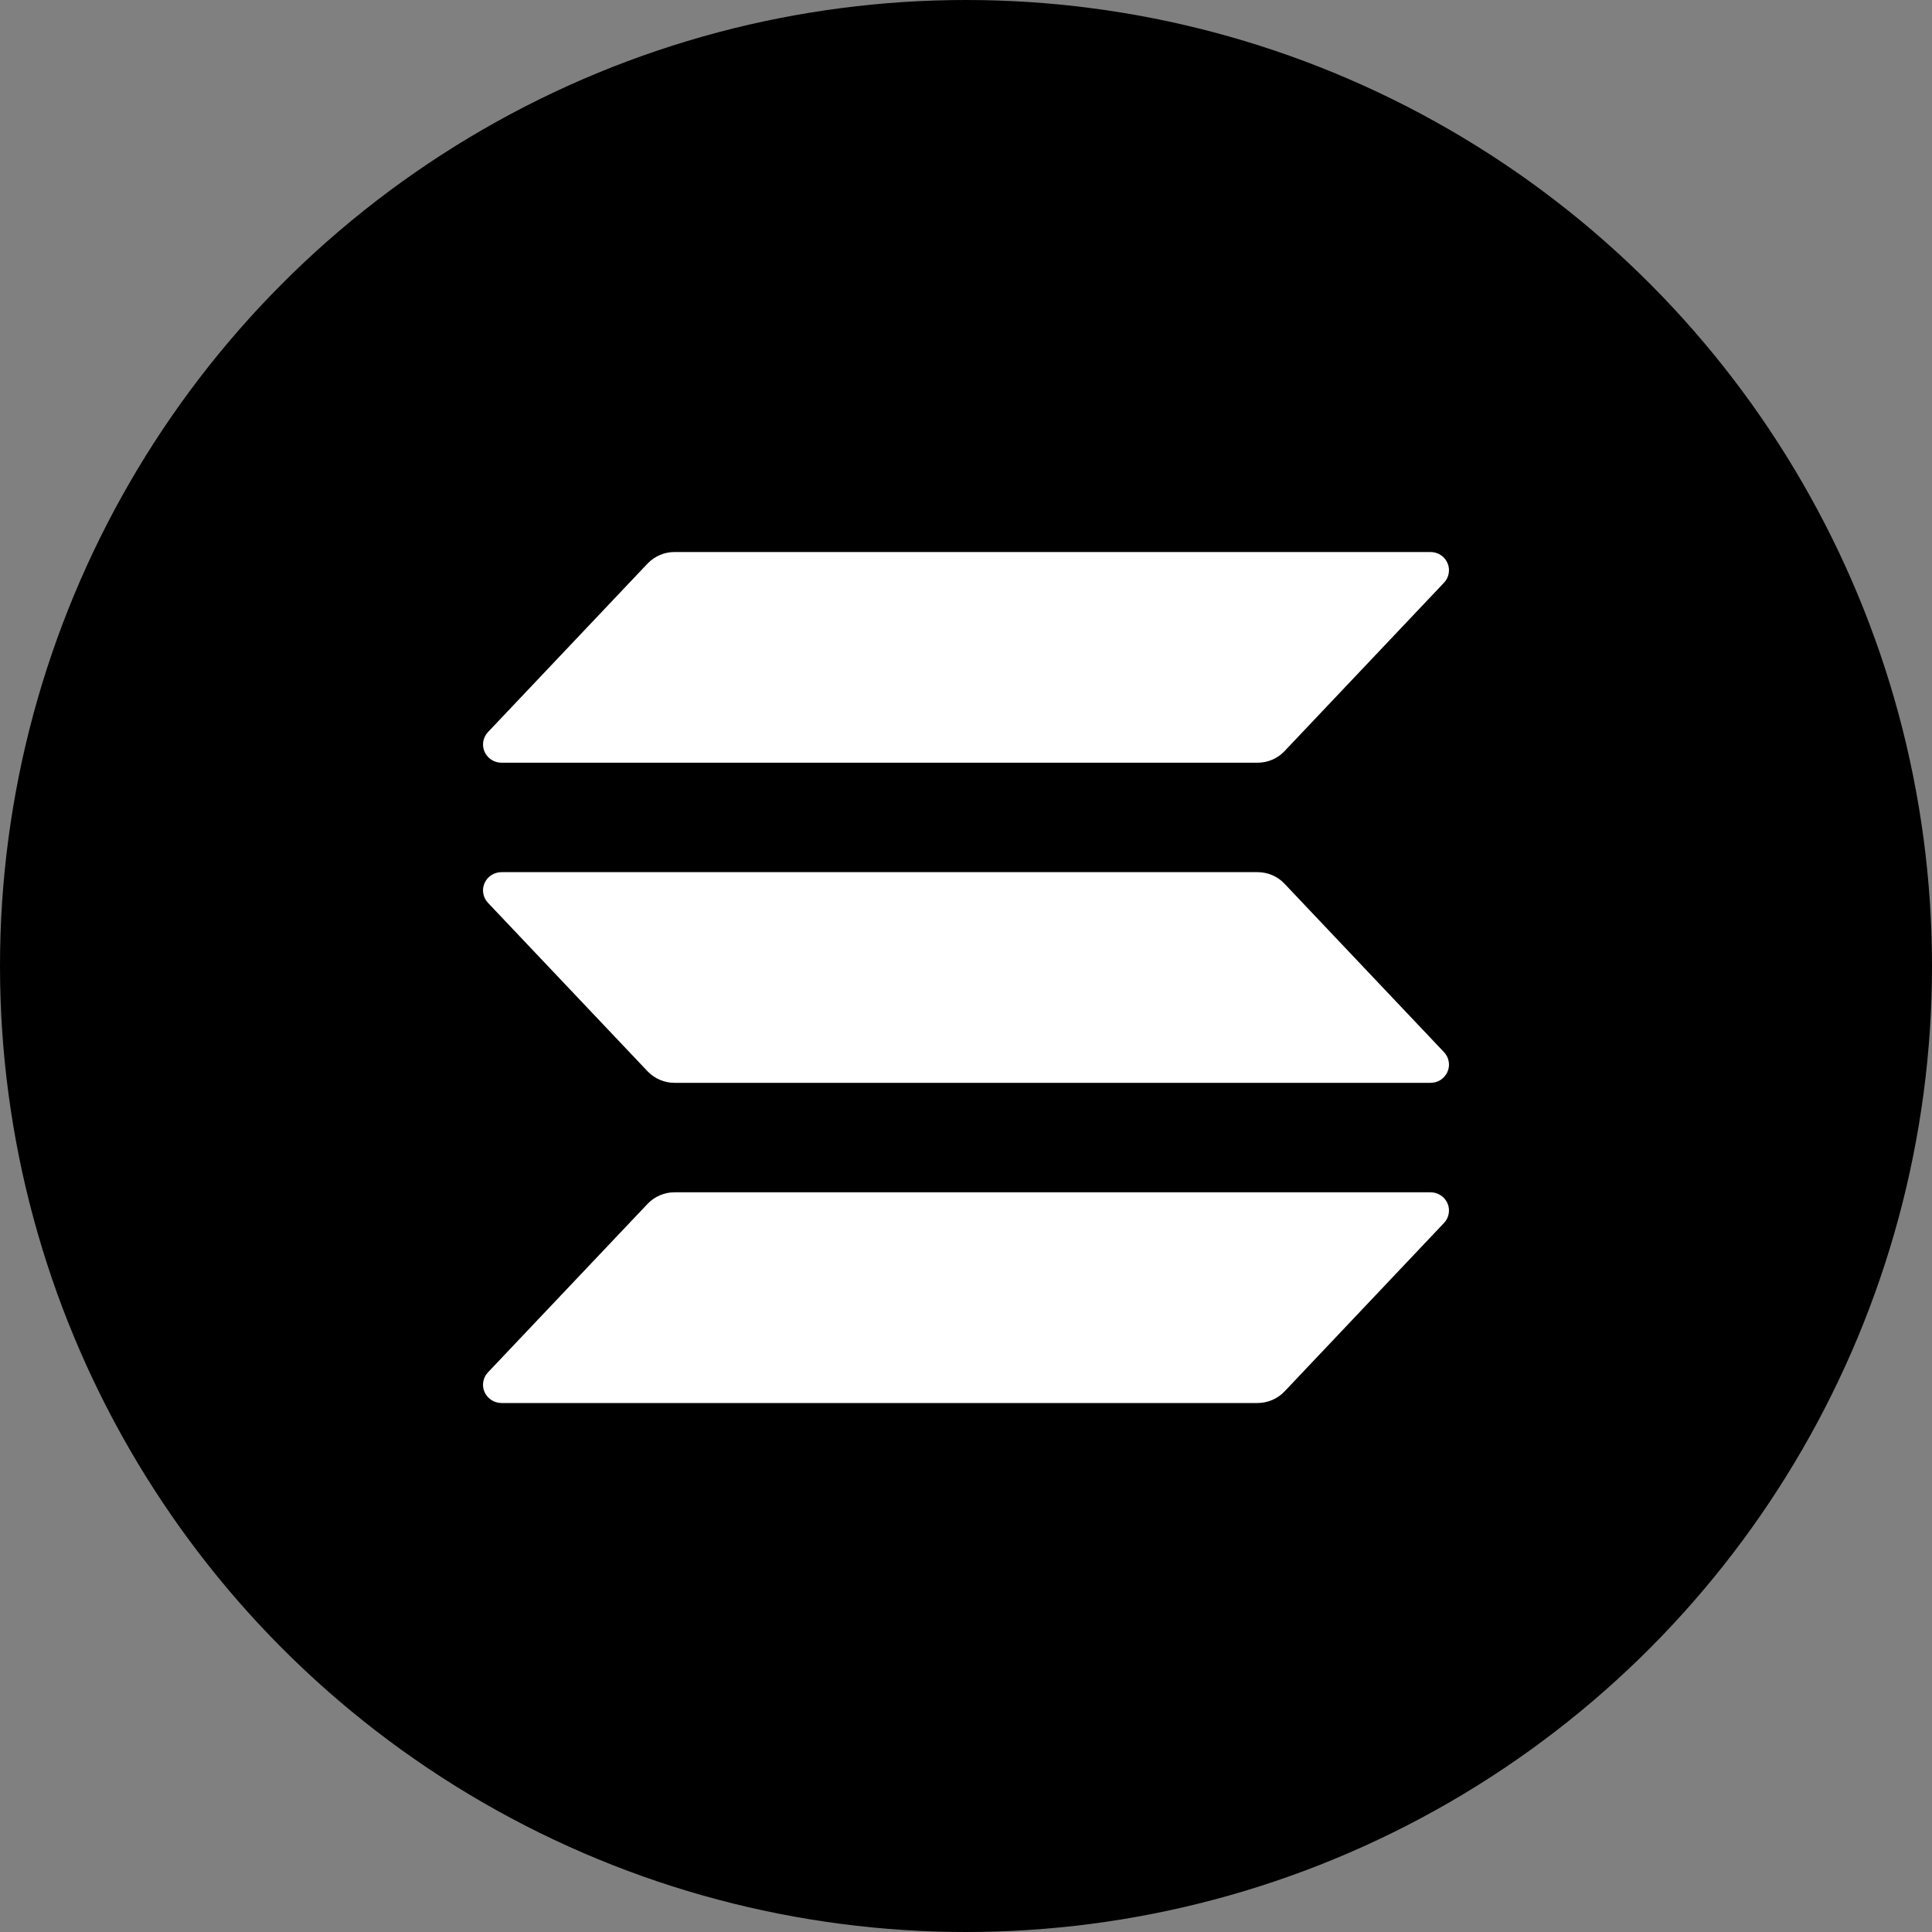 <svg width="100%" height="100%" viewBox="0 0 40 40" fill="none" xmlns="http://www.w3.org/2000/svg">
<rect x="0" y="0" width="40" height="40" fill="#808080" stroke="none"/>
<circle cx="20" cy="20" r="20" fill="black"/>
<g clip-path="url(#clip0_5_208)">
<path d="M29.897 25.32L26.595 28.808C26.524 28.883 26.437 28.944 26.34 28.985C26.244 29.026 26.14 29.048 26.035 29.048H10.383C10.309 29.048 10.236 29.026 10.173 28.986C10.111 28.945 10.062 28.888 10.032 28.821C10.002 28.753 9.993 28.678 10.006 28.606C10.018 28.534 10.052 28.466 10.103 28.413L13.407 24.925C13.479 24.849 13.565 24.789 13.662 24.748C13.758 24.706 13.861 24.685 13.966 24.685H29.617C29.691 24.685 29.764 24.706 29.827 24.747C29.889 24.787 29.938 24.844 29.968 24.912C29.998 24.979 30.007 25.054 29.994 25.126C29.982 25.199 29.948 25.266 29.897 25.32ZM26.595 18.297C26.524 18.221 26.437 18.16 26.34 18.119C26.244 18.078 26.14 18.057 26.035 18.057H10.383C10.309 18.057 10.236 18.078 10.173 18.119C10.111 18.159 10.062 18.216 10.032 18.284C10.002 18.351 9.993 18.426 10.006 18.498C10.018 18.571 10.052 18.638 10.103 18.692L13.407 22.18C13.479 22.255 13.565 22.315 13.662 22.357C13.758 22.398 13.861 22.419 13.966 22.419H29.617C29.691 22.419 29.764 22.398 29.827 22.358C29.889 22.317 29.938 22.26 29.968 22.192C29.998 22.125 30.007 22.05 29.994 21.978C29.982 21.905 29.948 21.838 29.897 21.784L26.595 18.297ZM10.383 15.791H26.035C26.14 15.791 26.244 15.77 26.34 15.729C26.437 15.688 26.524 15.627 26.595 15.551L29.897 12.064C29.948 12.01 29.982 11.943 29.994 11.87C30.007 11.798 29.998 11.723 29.968 11.656C29.938 11.588 29.889 11.531 29.827 11.49C29.764 11.45 29.691 11.429 29.617 11.429H13.966C13.861 11.429 13.758 11.45 13.662 11.491C13.565 11.533 13.479 11.593 13.407 11.668L10.104 15.156C10.053 15.21 10.019 15.277 10.006 15.35C9.994 15.422 10.003 15.496 10.032 15.564C10.062 15.631 10.111 15.689 10.173 15.729C10.236 15.77 10.309 15.791 10.383 15.791Z" fill="white"/>
</g>

</svg>
